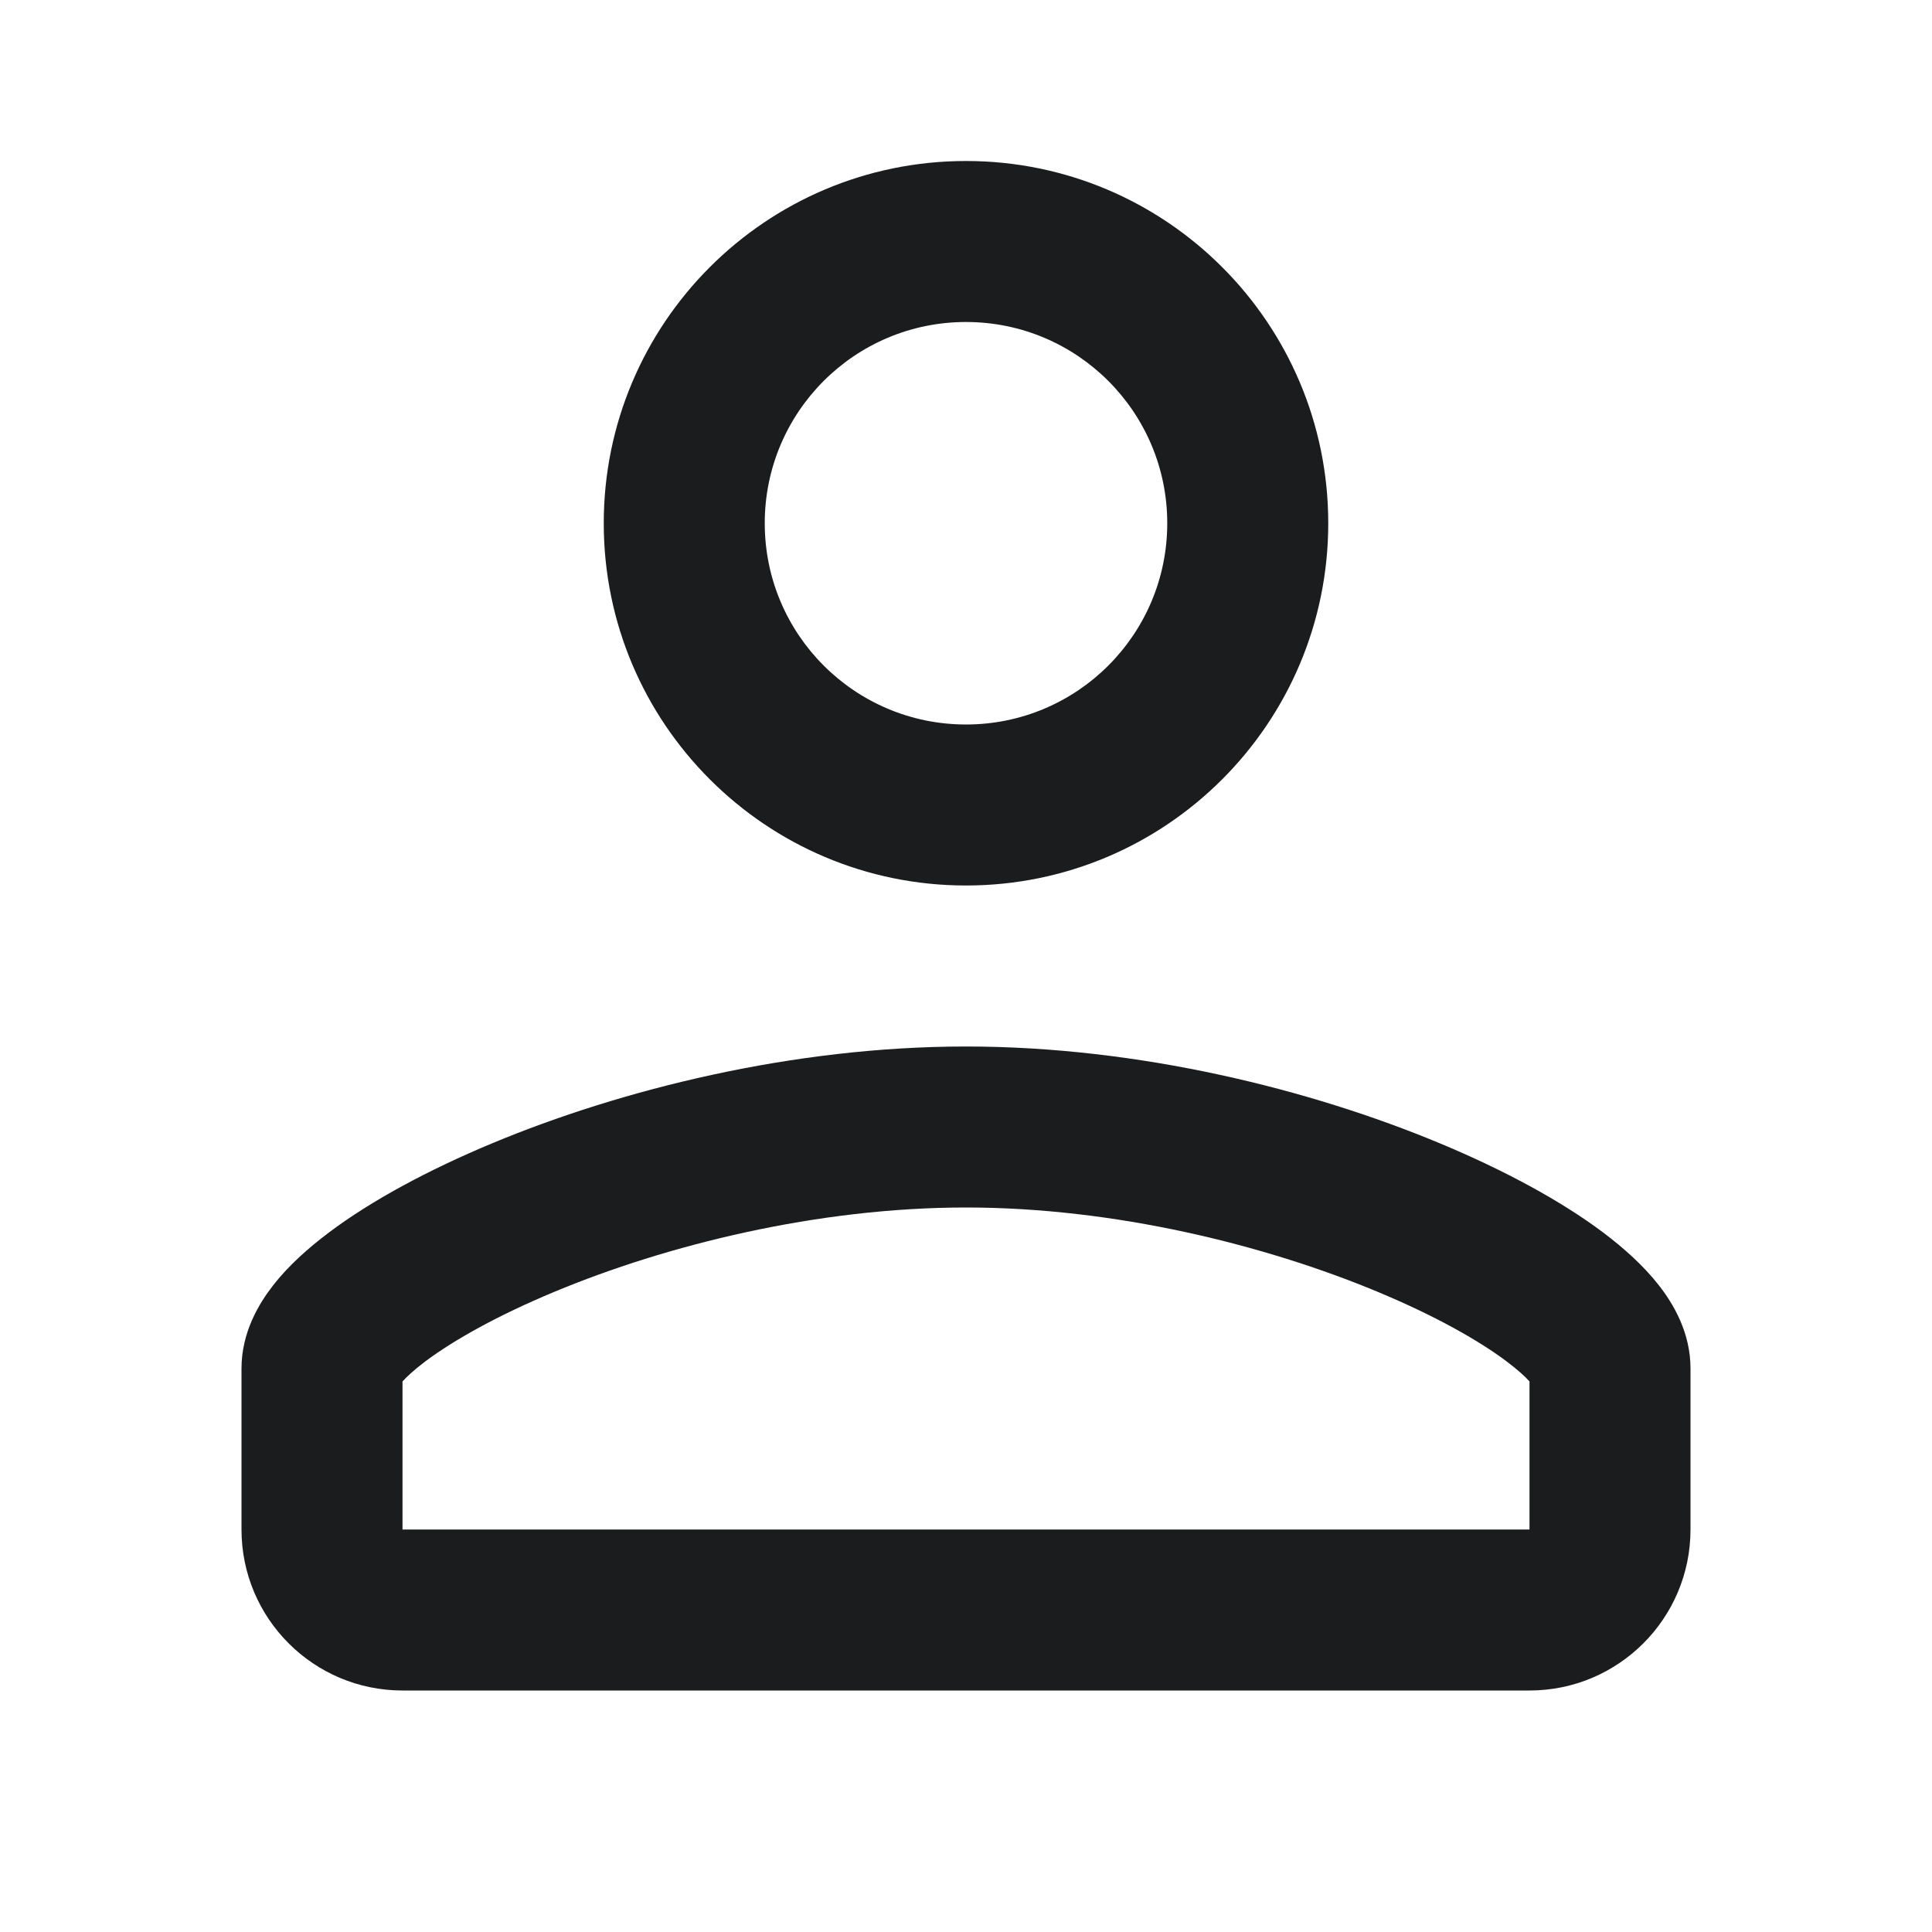 <svg width="24" height="24" viewBox="0 0 24 24" fill="none" xmlns="http://www.w3.org/2000/svg">
<path fill-rule="evenodd" clip-rule="evenodd" d="M9.5 6.5C9.5 5.119 10.619 4 12 4C13.381 4 14.5 5.119 14.5 6.5C14.5 7.881 13.381 9 12 9C10.619 9 9.5 7.881 9.5 6.5ZM12 2C9.515 2 7.5 4.015 7.5 6.5C7.5 8.985 9.515 11 12 11C14.485 11 16.5 8.985 16.5 6.5C16.5 4.015 14.485 2 12 2ZM12 13C9.847 13 7.716 13.535 6.115 14.202C5.316 14.535 4.611 14.916 4.088 15.309C3.827 15.505 3.581 15.725 3.391 15.969C3.214 16.197 3 16.553 3 17V17.003V17.006V17.009V17.013V17.016V17.019V17.022V17.025V17.028V17.032V17.035V17.038V17.041V17.044V17.048V17.051V17.054V17.057V17.061V17.064V17.067V17.07V17.074V17.077V17.08V17.084V17.087V17.09V17.093V17.097V17.1V17.103V17.107V17.11V17.113V17.117V17.12V17.123V17.127V17.13V17.134V17.137V17.14V17.144V17.147V17.151V17.154V17.157V17.161V17.164V17.168V17.171V17.174V17.178V17.181V17.185V17.188V17.192V17.195V17.199V17.202V17.206V17.209V17.213V17.216V17.22V17.223V17.227V17.23V17.234V17.237V17.241V17.244V17.248V17.252V17.255V17.259V17.262V17.266V17.269V17.273V17.277V17.28V17.284V17.287V17.291V17.295V17.298V17.302V17.305V17.309V17.313V17.316V17.32V17.324V17.327V17.331V17.335V17.338V17.342V17.346V17.349V17.353V17.357V17.36V17.364V17.368V17.372V17.375V17.379V17.383V17.387V17.39V17.394V17.398V17.401V17.405V17.409V17.413V17.416V17.42V17.424V17.428V17.432V17.435V17.439V17.443V17.447V17.451V17.454V17.458V17.462V17.466V17.47V17.473V17.477V17.481V17.485V17.489V17.492V17.496V17.5V17.504V17.508V17.512V17.516V17.52V17.523V17.527V17.531V17.535V17.539V17.543V17.547V17.551V17.554V17.558V17.562V17.566V17.57V17.574V17.578V17.582V17.586V17.59V17.594V17.598V17.601V17.605V17.609V17.613V17.617V17.621V17.625V17.629V17.633V17.637V17.641V17.645V17.649V17.653V17.657V17.661V17.665V17.669V17.673V17.677V17.681V17.685V17.689V17.693V17.697V17.701V17.705V17.709V17.713V17.717V17.721V17.725V17.729V17.733V17.737V17.741V17.745V17.749V17.753V17.757V17.761V17.765V17.769V17.773V17.777V17.781V17.785V17.79V17.794V17.798V17.802V17.806V17.81V17.814V17.818V17.822V17.826V17.83V17.834V17.838V17.842V17.846V17.851V17.855V17.859V17.863V17.867V17.871V17.875V17.879V17.883V17.887V17.892V17.896V17.9V17.904V17.908V17.912V17.916V17.92V17.924V17.929V17.933V17.937V17.941V17.945V17.949V17.953V17.957V17.962V17.966V17.97V17.974V17.978V17.982V17.986V17.991V17.995V17.999V18.003V18.007V18.011V18.015V18.02V18.024V18.028V18.032V18.036V18.04V18.044V18.049V18.053V18.057V18.061V18.065V18.069V18.073V18.078V18.082V18.086V18.09V18.094V18.099V18.103V18.107V18.111V18.115V18.119V18.123V18.128V18.132V18.136V18.14V18.144V18.148V18.153V18.157V18.161V18.165V18.169V18.174V18.178V18.182V18.186V18.19V18.194V18.198V18.203V18.207V18.211V18.215V18.219V18.224V18.228V18.232V18.236V18.24V18.244V18.249V18.253V18.257V18.261V18.265V18.269V18.274V18.278V18.282V18.286V18.29V18.294V18.299V18.303V18.307V18.311V18.315V18.319V18.324V18.328V18.332V18.336V18.34V18.344V18.349V18.353V18.357V18.361V18.365V18.369V18.373V18.378V18.382V18.386V18.39V18.394V18.398V18.403V18.407V18.411V18.415V18.419V18.423V18.427V18.432V18.436V18.44V18.444V18.448V18.452V18.456V18.461V18.465V18.469V18.473V18.477V18.481V18.485V18.49V18.494V18.498V18.502V18.506V18.51V18.514V18.518V18.523V18.527V18.531V18.535V18.539V18.543V18.547V18.551V18.555V18.559V18.564V18.568V18.572V18.576V18.58V18.584V18.588V18.592V18.596V18.601V18.605V18.609V18.613V18.617V18.621V18.625V18.629V18.633V18.637V18.641V18.645V18.649V18.653V18.657V18.662V18.666V18.67V18.674V18.678V18.682V18.686V18.69V18.694V18.698V18.702V18.706V18.71V18.714V18.718V18.722V18.726V18.73V18.734V18.738V18.742V18.746V18.75V18.754V18.758V18.762V18.766V18.77V18.774V18.778V18.782V18.786V18.79V18.794V18.798V18.802V18.806V18.81V18.814V18.818V18.822V18.826V18.83V18.834V18.838V18.841V18.846V18.849V18.853V18.857V18.861V18.865V18.869V18.873V18.877V18.881V18.885V18.889V18.892V18.896V18.9V18.904V18.908V18.912V18.916V18.92V18.924V18.927V18.931V18.935V18.939V18.943V18.947V18.951V18.954V18.958V18.962V18.966V18.97V18.974V18.977V18.981V18.985V18.989V18.992V18.996V19C3 20.105 3.896 21 5 21H19C20.104 21 21 20.105 21 19V18.996V18.992V18.989V18.985V18.981V18.977V18.974V18.97V18.966V18.962V18.958V18.954V18.951V18.947V18.943V18.939V18.935V18.931V18.927V18.924V18.92V18.916V18.912V18.908V18.904V18.9V18.896V18.892V18.889V18.885V18.881V18.877V18.873V18.869V18.865V18.861V18.857V18.853V18.849V18.846V18.841V18.838V18.834V18.83V18.826V18.822V18.818V18.814V18.81V18.806V18.802V18.798V18.794V18.79V18.786V18.782V18.778V18.774V18.77V18.766V18.762V18.758V18.754V18.75V18.746V18.742V18.738V18.734V18.73V18.726V18.722V18.718V18.714V18.71V18.706V18.702V18.698V18.694V18.69V18.686V18.682V18.678V18.674V18.67V18.666V18.662V18.657V18.653V18.649V18.645V18.641V18.637V18.633V18.629V18.625V18.621V18.617V18.613V18.609V18.605V18.601V18.596V18.592V18.588V18.584V18.58V18.576V18.572V18.568V18.564V18.559V18.555V18.551V18.547V18.543V18.539V18.535V18.531V18.527V18.523V18.518V18.514V18.51V18.506V18.502V18.498V18.494V18.49V18.485V18.481V18.477V18.473V18.469V18.465V18.461V18.456V18.452V18.448V18.444V18.44V18.436V18.432V18.427V18.423V18.419V18.415V18.411V18.407V18.403V18.398V18.394V18.39V18.386V18.382V18.378V18.373V18.369V18.365V18.361V18.357V18.353V18.349V18.344V18.34V18.336V18.332V18.328V18.324V18.319V18.315V18.311V18.307V18.303V18.299V18.294V18.29V18.286V18.282V18.278V18.274V18.269V18.265V18.261V18.257V18.253V18.249V18.244V18.24V18.236V18.232V18.228V18.224V18.219V18.215V18.211V18.207V18.203V18.198V18.194V18.19V18.186V18.182V18.178V18.174V18.169V18.165V18.161V18.157V18.153V18.148V18.144V18.14V18.136V18.132V18.128V18.123V18.119V18.115V18.111V18.107V18.103V18.099V18.094V18.09V18.086V18.082V18.078V18.073V18.069V18.065V18.061V18.057V18.053V18.049V18.044V18.04V18.036V18.032V18.028V18.024V18.02V18.015V18.011V18.007V18.003V17.999V17.995V17.991V17.986V17.982V17.978V17.974V17.97V17.966V17.962V17.957V17.953V17.949V17.945V17.941V17.937V17.933V17.929V17.924V17.92V17.916V17.912V17.908V17.904V17.9V17.896V17.892V17.887V17.883V17.879V17.875V17.871V17.867V17.863V17.859V17.855V17.851V17.846V17.842V17.838V17.834V17.83V17.826V17.822V17.818V17.814V17.81V17.806V17.802V17.798V17.794V17.79V17.785V17.781V17.777V17.773V17.769V17.765V17.761V17.757V17.753V17.749V17.745V17.741V17.737V17.733V17.729V17.725V17.721V17.717V17.713V17.709V17.705V17.701V17.697V17.693V17.689V17.685V17.681V17.677V17.673V17.669V17.665V17.661V17.657V17.653V17.649V17.645V17.641V17.637V17.633V17.629V17.625V17.621V17.617V17.613V17.609V17.605V17.601V17.598V17.594V17.59V17.586V17.582V17.578V17.574V17.57V17.566V17.562V17.558V17.554V17.551V17.547V17.543V17.539V17.535V17.531V17.527V17.523V17.52V17.516V17.512V17.508V17.504V17.5V17.496V17.492V17.489V17.485V17.481V17.477V17.473V17.47V17.466V17.462V17.458V17.454V17.451V17.447V17.443V17.439V17.435V17.432V17.428V17.424V17.42V17.416V17.413V17.409V17.405V17.401V17.398V17.394V17.39V17.387V17.383V17.379V17.375V17.372V17.368V17.364V17.36V17.357V17.353V17.349V17.346V17.342V17.338V17.335V17.331V17.327V17.324V17.32V17.316V17.313V17.309V17.305V17.302V17.298V17.295V17.291V17.287V17.284V17.28V17.277V17.273V17.269V17.266V17.262V17.259V17.255V17.252V17.248V17.244V17.241V17.237V17.234V17.23V17.227V17.223V17.22V17.216V17.213V17.209V17.206V17.202V17.199V17.195V17.192V17.188V17.185V17.181V17.178V17.174V17.171V17.168V17.164V17.161V17.157V17.154V17.151V17.147V17.144V17.14V17.137V17.134V17.13V17.127V17.123V17.12V17.117V17.113V17.11V17.107V17.103V17.1V17.097V17.093V17.09V17.087V17.084V17.08V17.077V17.074V17.07V17.067V17.064V17.061V17.057V17.054V17.051V17.048V17.044V17.041V17.038V17.035V17.032V17.028V17.025V17.022V17.019V17.016V17.013V17.009V17.006V17.003V17C21 16.553 20.787 16.197 20.609 15.969C20.419 15.725 20.173 15.505 19.913 15.309C19.389 14.916 18.684 14.535 17.885 14.202C16.284 13.535 14.153 13 12 13ZM4.949 17.226C4.949 17.226 4.951 17.223 4.955 17.217C4.952 17.223 4.95 17.226 4.949 17.226ZM5.287 16.909C5.144 17.017 5.053 17.102 5 17.161V17.164V17.168V17.171V17.174V17.178V17.181V17.185V17.188V17.192V17.195V17.199V17.202V17.206V17.209V17.213V17.216V17.22V17.223V17.227V17.23V17.234V17.237V17.241V17.244V17.248V17.252V17.255V17.259V17.262V17.266V17.269V17.273V17.277V17.28V17.284V17.287V17.291V17.295V17.298V17.302V17.305V17.309V17.313V17.316V17.32V17.324V17.327V17.331V17.335V17.338V17.342V17.346V17.349V17.353V17.357V17.36V17.364V17.368V17.372V17.375V17.379V17.383V17.387V17.39V17.394V17.398V17.401V17.405V17.409V17.413V17.416V17.42V17.424V17.428V17.432V17.435V17.439V17.443V17.447V17.451V17.454V17.458V17.462V17.466V17.47V17.473V17.477V17.481V17.485V17.489V17.492V17.496V17.5V17.504V17.508V17.512V17.516V17.52V17.523V17.527V17.531V17.535V17.539V17.543V17.547V17.551V17.554V17.558V17.562V17.566V17.57V17.574V17.578V17.582V17.586V17.59V17.594V17.598V17.601V17.605V17.609V17.613V17.617V17.621V17.625V17.629V17.633V17.637V17.641V17.645V17.649V17.653V17.657V17.661V17.665V17.669V17.673V17.677V17.681V17.685V17.689V17.693V17.697V17.701V17.705V17.709V17.713V17.717V17.721V17.725V17.729V17.733V17.737V17.741V17.745V17.749V17.753V17.757V17.761V17.765V17.769V17.773V17.777V17.781V17.785V17.79V17.794V17.798V17.802V17.806V17.81V17.814V17.818V17.822V17.826V17.83V17.834V17.838V17.842V17.846V17.851V17.855V17.859V17.863V17.867V17.871V17.875V17.879V17.883V17.887V17.892V17.896V17.9V17.904V17.908V17.912V17.916V17.92V17.924V17.929V17.933V17.937V17.941V17.945V17.949V17.953V17.957V17.962V17.966V17.97V17.974V17.978V17.982V17.986V17.991V17.995V17.999V18.003V18.007V18.011V18.015V18.02V18.024V18.028V18.032V18.036V18.04V18.044V18.049V18.053V18.057V18.061V18.065V18.069V18.073V18.078V18.082V18.086V18.09V18.094V18.099V18.103V18.107V18.111V18.115V18.119V18.123V18.128V18.132V18.136V18.14V18.144V18.148V18.153V18.157V18.161V18.165V18.169V18.174V18.178V18.182V18.186V18.19V18.194V18.198V18.203V18.207V18.211V18.215V18.219V18.224V18.228V18.232V18.236V18.24V18.244V18.249V18.253V18.257V18.261V18.265V18.269V18.274V18.278V18.282V18.286V18.29V18.294V18.299V18.303V18.307V18.311V18.315V18.319V18.324V18.328V18.332V18.336V18.34V18.344V18.349V18.353V18.357V18.361V18.365V18.369V18.373V18.378V18.382V18.386V18.39V18.394V18.398V18.403V18.407V18.411V18.415V18.419V18.423V18.427V18.432V18.436V18.44V18.444V18.448V18.452V18.456V18.461V18.465V18.469V18.473V18.477V18.481V18.485V18.49V18.494V18.498V18.502V18.506V18.51V18.514V18.518V18.523V18.527V18.531V18.535V18.539V18.543V18.547V18.551V18.555V18.559V18.564V18.568V18.572V18.576V18.58V18.584V18.588V18.592V18.596V18.601V18.605V18.609V18.613V18.617V18.621V18.625V18.629V18.633V18.637V18.641V18.645V18.649V18.653V18.657V18.662V18.666V18.67V18.674V18.678V18.682V18.686V18.69V18.694V18.698V18.702V18.706V18.71V18.714V18.718V18.722V18.726V18.73V18.734V18.738V18.742V18.746V18.75V18.754V18.758V18.762V18.766V18.77V18.774V18.778V18.782V18.786V18.79V18.794V18.798V18.802V18.806V18.81V18.814V18.818V18.822V18.826V18.83V18.834V18.838V18.841V18.846V18.849V18.853V18.857V18.861V18.865V18.869V18.873V18.877V18.881V18.885V18.889V18.892V18.896V18.9V18.904V18.908V18.912V18.916V18.92V18.924V18.927V18.931V18.935V18.939V18.943V18.947V18.951V18.954V18.958V18.962V18.966V18.97V18.974V18.977V18.981V18.985V18.989V18.992V18.996V19H19V18.996V18.992V18.989V18.985V18.981V18.977V18.974V18.97V18.966V18.962V18.958V18.954V18.951V18.947V18.943V18.939V18.935V18.931V18.927V18.924V18.92V18.916V18.912V18.908V18.904V18.9V18.896V18.892V18.889V18.885V18.881V18.877V18.873V18.869V18.865V18.861V18.857V18.853V18.849V18.846V18.841V18.838V18.834V18.83V18.826V18.822V18.818V18.814V18.81V18.806V18.802V18.798V18.794V18.79V18.786V18.782V18.778V18.774V18.77V18.766V18.762V18.758V18.754V18.75V18.746V18.742V18.738V18.734V18.73V18.726V18.722V18.718V18.714V18.71V18.706V18.702V18.698V18.694V18.69V18.686V18.682V18.678V18.674V18.67V18.666V18.662V18.657V18.653V18.649V18.645V18.641V18.637V18.633V18.629V18.625V18.621V18.617V18.613V18.609V18.605V18.601V18.596V18.592V18.588V18.584V18.58V18.576V18.572V18.568V18.564V18.559V18.555V18.551V18.547V18.543V18.539V18.535V18.531V18.527V18.523V18.518V18.514V18.51V18.506V18.502V18.498V18.494V18.49V18.485V18.481V18.477V18.473V18.469V18.465V18.461V18.456V18.452V18.448V18.444V18.44V18.436V18.432V18.427V18.423V18.419V18.415V18.411V18.407V18.403V18.398V18.394V18.39V18.386V18.382V18.378V18.373V18.369V18.365V18.361V18.357V18.353V18.349V18.344V18.34V18.336V18.332V18.328V18.324V18.319V18.315V18.311V18.307V18.303V18.299V18.294V18.29V18.286V18.282V18.278V18.274V18.269V18.265V18.261V18.257V18.253V18.249V18.244V18.24V18.236V18.232V18.228V18.224V18.219V18.215V18.211V18.207V18.203V18.198V18.194V18.19V18.186V18.182V18.178V18.174V18.169V18.165V18.161V18.157V18.153V18.148V18.144V18.14V18.136V18.132V18.128V18.123V18.119V18.115V18.111V18.107V18.103V18.099V18.094V18.09V18.086V18.082V18.078V18.073V18.069V18.065V18.061V18.057V18.053V18.049V18.044V18.04V18.036V18.032V18.028V18.024V18.02V18.015V18.011V18.007V18.003V17.999V17.995V17.991V17.986V17.982V17.978V17.974V17.97V17.966V17.962V17.957V17.953V17.949V17.945V17.941V17.937V17.933V17.929V17.924V17.92V17.916V17.912V17.908V17.904V17.9V17.896V17.892V17.887V17.883V17.879V17.875V17.871V17.867V17.863V17.859V17.855V17.851V17.846V17.842V17.838V17.834V17.83V17.826V17.822V17.818V17.814V17.81V17.806V17.802V17.798V17.794V17.79V17.785V17.781V17.777V17.773V17.769V17.765V17.761V17.757V17.753V17.749V17.745V17.741V17.737V17.733V17.729V17.725V17.721V17.717V17.713V17.709V17.705V17.701V17.697V17.693V17.689V17.685V17.681V17.677V17.673V17.669V17.665V17.661V17.657V17.653V17.649V17.645V17.641V17.637V17.633V17.629V17.625V17.621V17.617V17.613V17.609V17.605V17.601V17.598V17.594V17.59V17.586V17.582V17.578V17.574V17.57V17.566V17.562V17.558V17.554V17.551V17.547V17.543V17.539V17.535V17.531V17.527V17.523V17.52V17.516V17.512V17.508V17.504V17.5V17.496V17.492V17.489V17.485V17.481V17.477V17.473V17.47V17.466V17.462V17.458V17.454V17.451V17.447V17.443V17.439V17.435V17.432V17.428V17.424V17.42V17.416V17.413V17.409V17.405V17.401V17.398V17.394V17.39V17.387V17.383V17.379V17.375V17.372V17.368V17.364V17.36V17.357V17.353V17.349V17.346V17.342V17.338V17.335V17.331V17.327V17.324V17.32V17.316V17.313V17.309V17.305V17.302V17.298V17.295V17.291V17.287V17.284V17.28V17.277V17.273V17.269V17.266V17.262V17.259V17.255V17.252V17.248V17.244V17.241V17.237V17.234V17.23V17.227V17.223V17.22V17.216V17.213V17.209V17.206V17.202V17.199V17.195V17.192V17.188V17.185V17.181V17.178V17.174V17.171V17.168V17.164V17.161C18.947 17.102 18.856 17.017 18.712 16.909C18.361 16.646 17.816 16.34 17.115 16.048C15.716 15.465 13.847 15 12 15C10.153 15 8.284 15.465 6.885 16.048C6.184 16.34 5.639 16.646 5.287 16.909ZM19.051 17.226C19.05 17.226 19.048 17.223 19.045 17.217C19.049 17.223 19.051 17.226 19.051 17.226Z" fill="#1B1C1D"/>
</svg>
